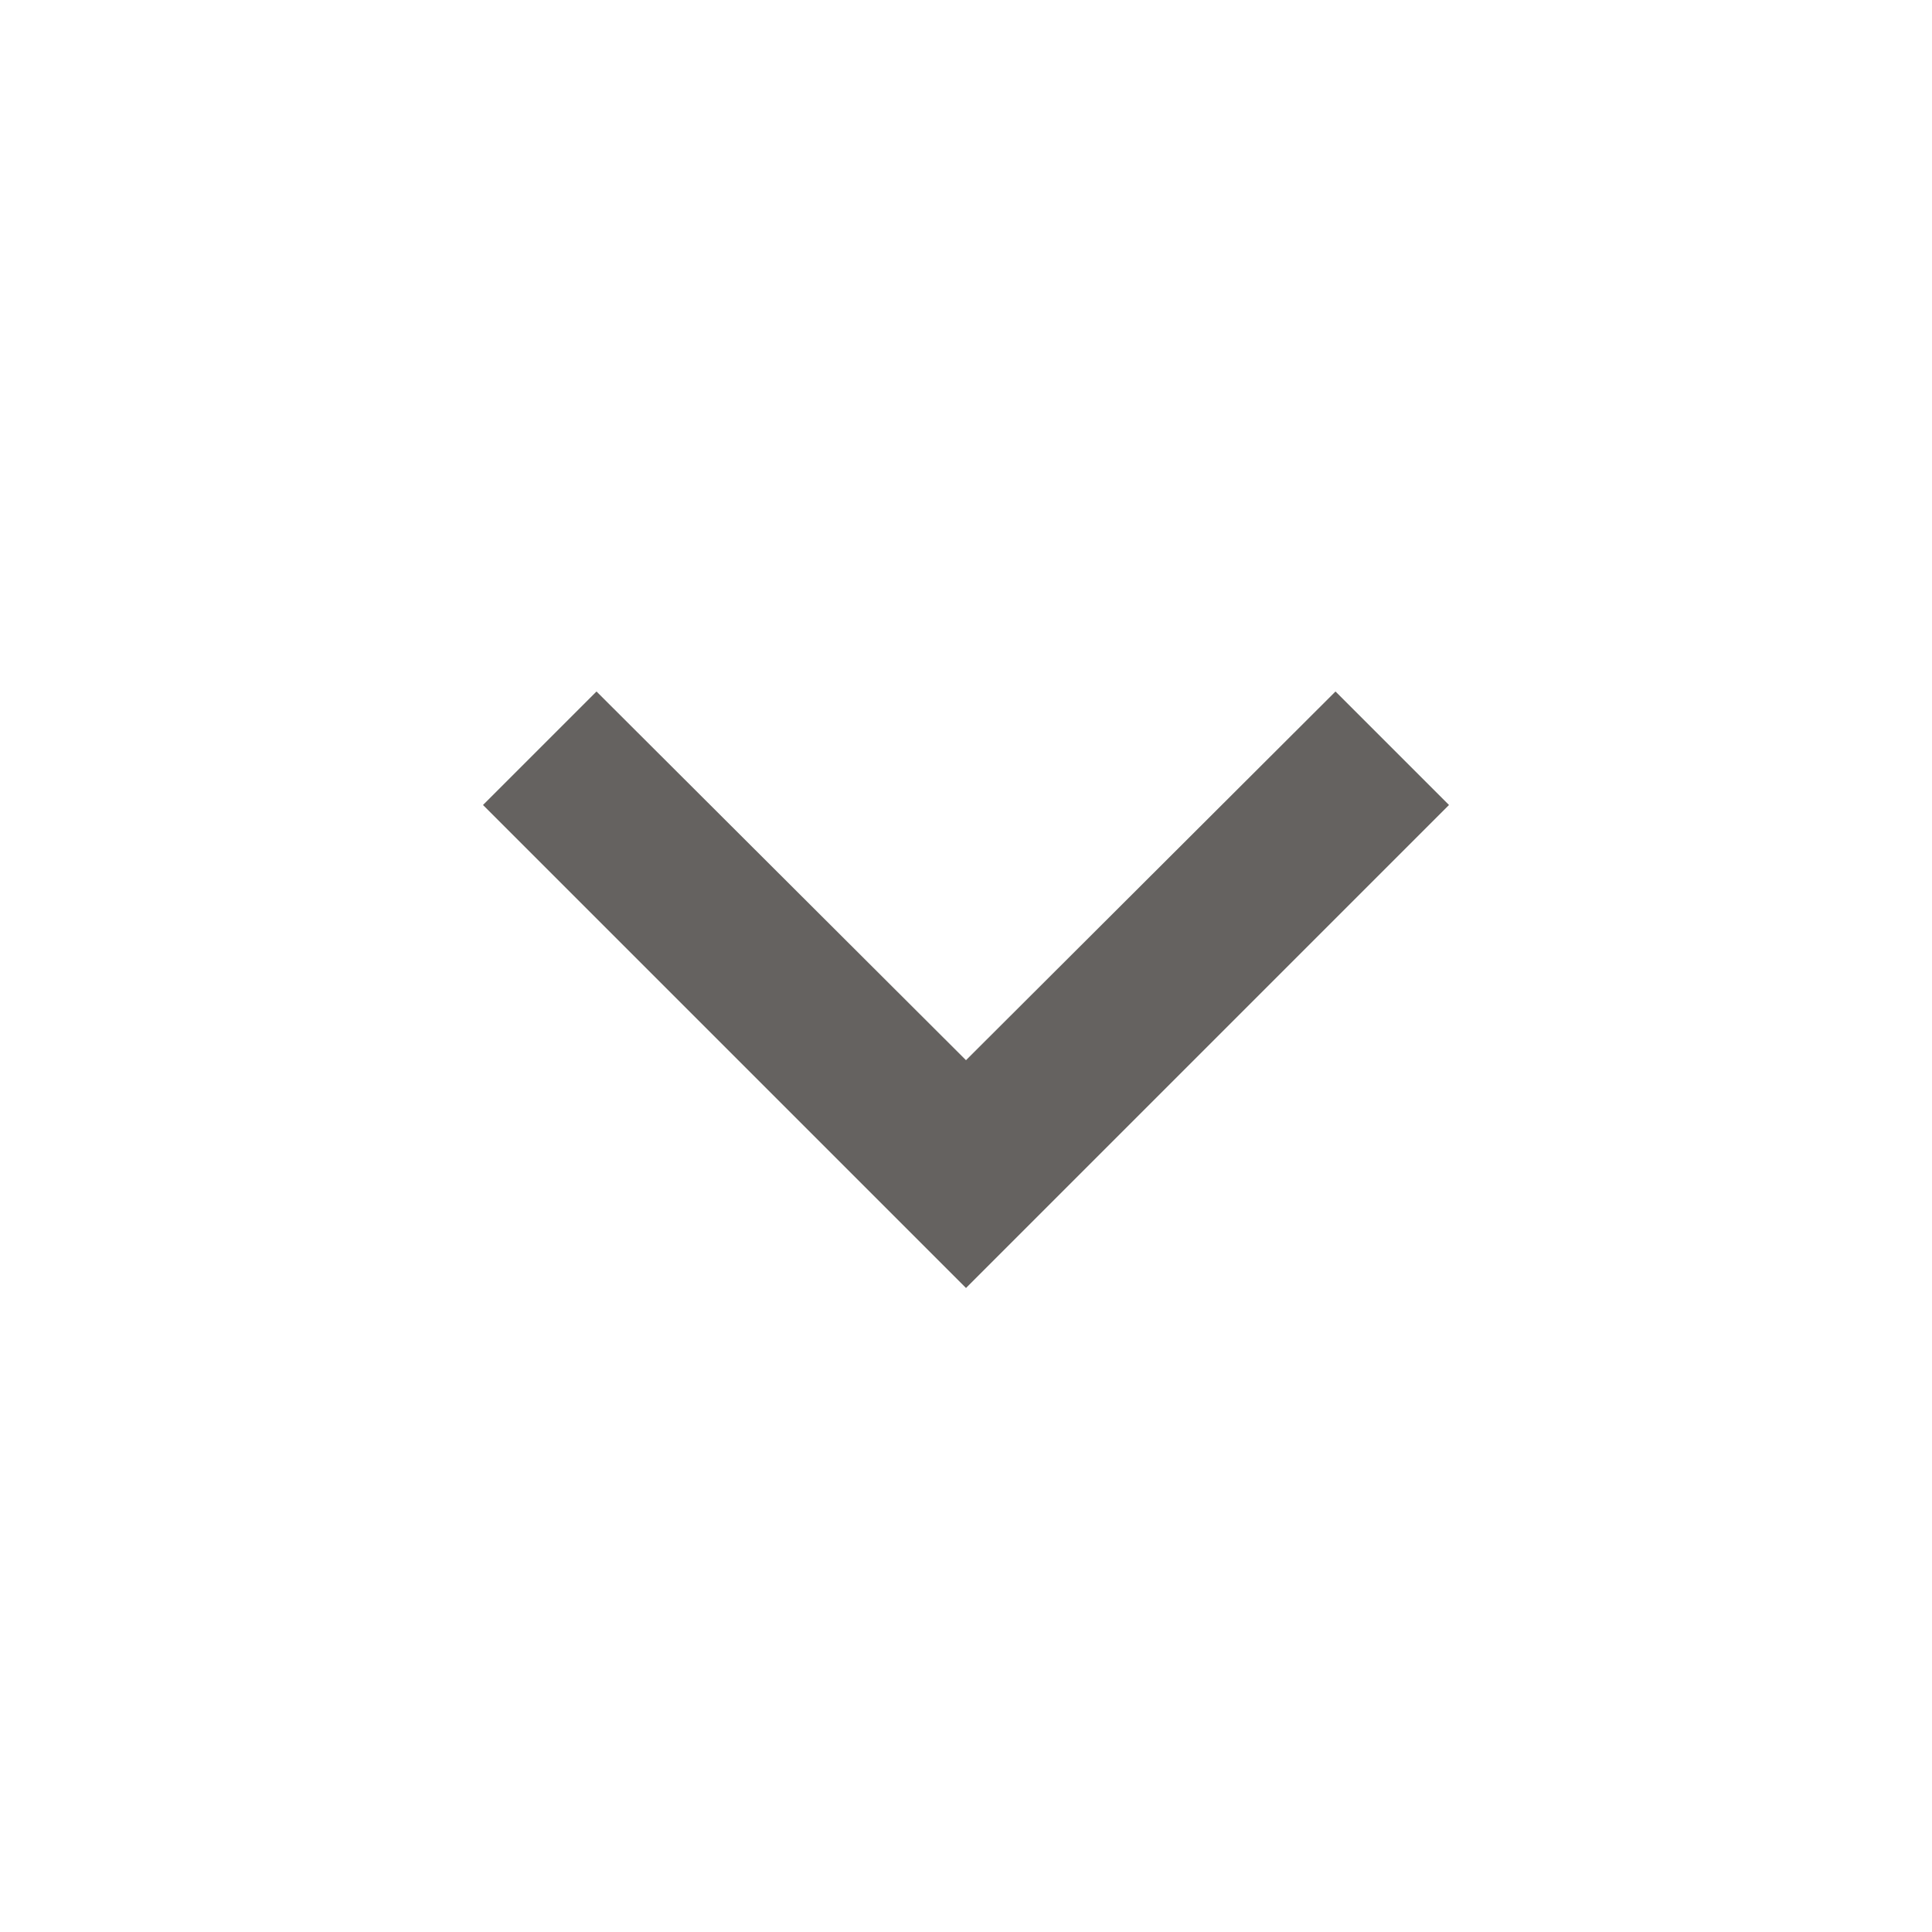 <svg width="24" height="24" viewBox="0 0 24 24" fill="none" xmlns="http://www.w3.org/2000/svg">
<g opacity="0.7" clip-path="url(#clip0_8318_686)">
<path d="M18 10L16.59 8.59L12 13.17L7.41 8.59L6 10L12 16L18 10Z" fill="#23201C"/>
</g>
<defs>
<clipPath id="clip0_8318_686">
<rect width="24" height="24" fill="white" transform="translate(24) rotate(90)"/>
</clipPath>
</defs>
</svg>
